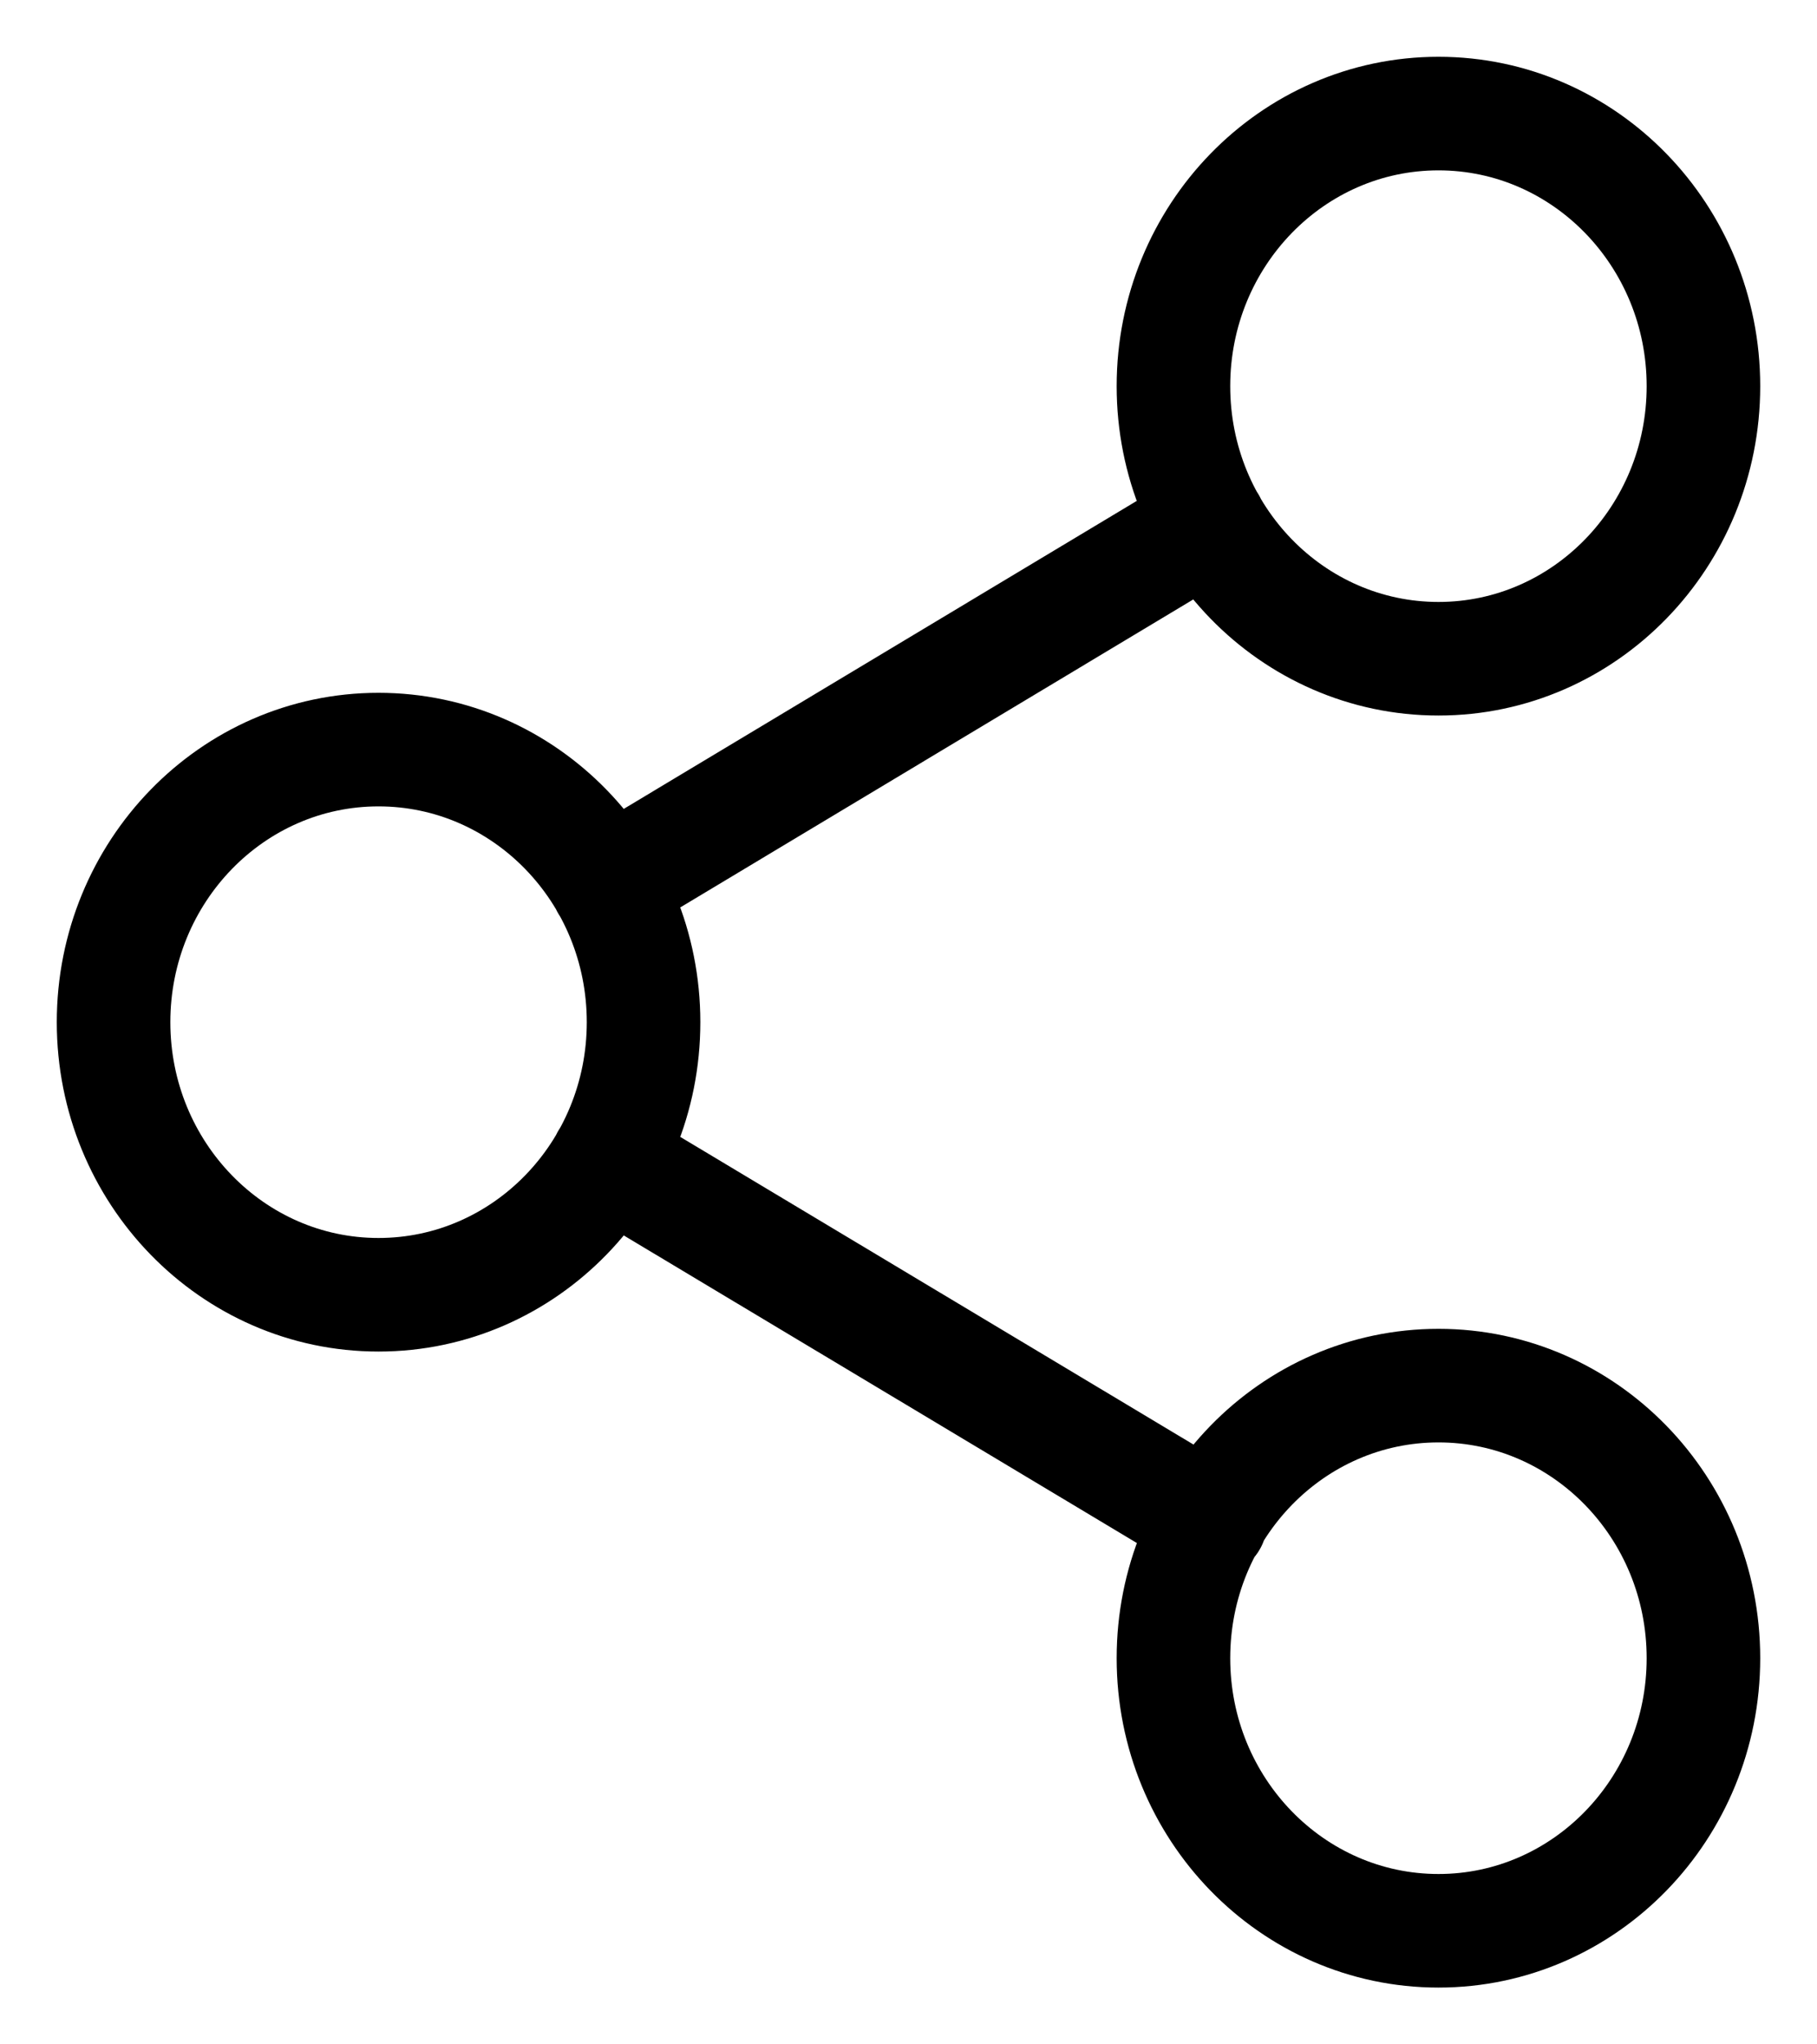 <svg width="16" height="18" viewBox="0 0 16 18" fill="none" xmlns="http://www.w3.org/2000/svg">
<path d="M5.348 10.208L10.66 13.392M10.652 4.608L5.348 7.792M15 3.4C15 4.725 13.955 5.8 12.667 5.8C11.378 5.8 10.333 4.725 10.333 3.4C10.333 2.075 11.378 1 12.667 1C13.955 1 15 2.075 15 3.4ZM5.667 9C5.667 10.325 4.622 11.4 3.333 11.4C2.045 11.4 1 10.325 1 9C1 7.675 2.045 6.6 3.333 6.6C4.622 6.6 5.667 7.675 5.667 9ZM15 14.6C15 15.925 13.955 17 12.667 17C11.378 17 10.333 15.925 10.333 14.6C10.333 13.274 11.378 12.2 12.667 12.2C13.955 12.2 15 13.274 15 14.6Z" stroke="black" stroke-linecap="round" stroke-linejoin="round"/>
</svg>
